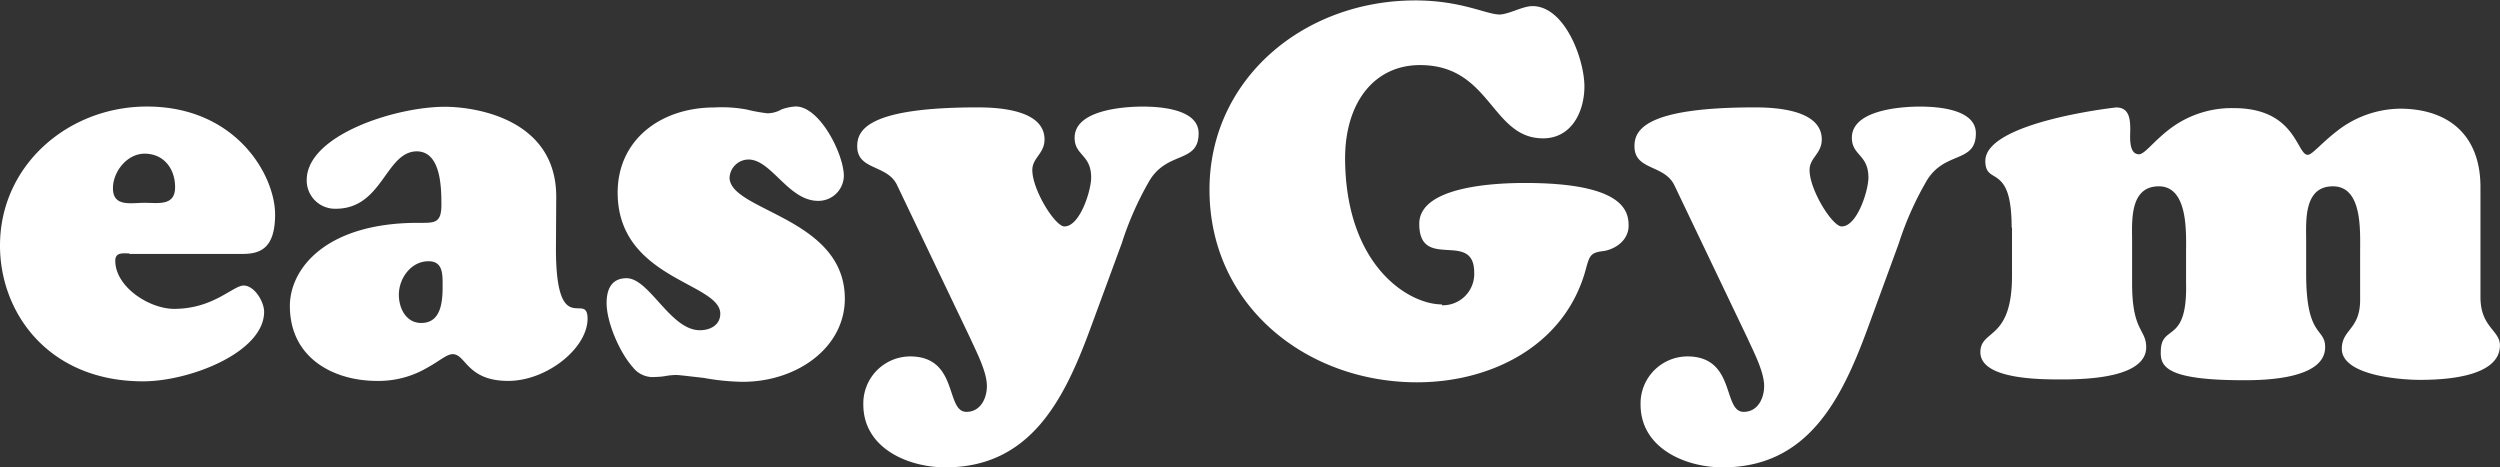 <svg xmlns="http://www.w3.org/2000/svg" viewBox="0 0 409.49 76.56"><rect x="0" y="0" width="409.49" height="76.56" fill="#333333" stroke="none"/><defs><style>.cls-1{fill:#fff}</style></defs><g id="Layer_2" data-name="Layer 2"><path class="cls-1" d="M28.68 30.67c0-3.11-1.91-5.5-5-5.5-2.87 0-5.18 2.95-5.18 5.66 0 3.11 2.95 2.39 5.18 2.39s5 .56 5-2.55m-7.49 10.84c-1 0-2.31-.24-2.31 1.19 0 4.3 5.58 7.89 9.64 7.89 6.45 0 9.64-3.82 11.39-3.82s3.35 2.63 3.35 4.3c0 6.61-12.11 11.39-19.84 11.39C8 62.46 0 51.3 0 40.23 0 27 11.23 17.45 24.06 17.45c14.58 0 21 11.23 21 17.69 0 5.66-2.55 6.45-5.34 6.45H21.19zm44.14 6.77c0 2.23 1.19 4.62 3.67 4.62 3.27 0 3.5-3.51 3.5-6.05 0-1.91.08-4.06-2.31-4.06-2.87 0-4.86 2.79-4.86 5.5m25.73-7.57c0 15.06 5.18 6.85 5.18 11.47 0 4.86-6.69 10.2-13 10.2-6.77 0-6.93-4.38-9.08-4.38-1 0-2.15 1.11-4.06 2.15a15.7 15.7 0 0 1-8.36 2.23c-7.09 0-14.26-3.74-14.26-12.27 0-6.05 5.81-13.62 21-13.62 2.63 0 3.82.16 3.82-2.95 0-2.87-.08-8.76-4.06-8.76-5.1.08-5.58 9.4-13.22 9.4a4.63 4.63 0 0 1-4.78-4.7c0-7.33 14.5-12 22.63-12 4.86 0 18.24 1.91 18.24 14.74zm31.15-22.8a28.32 28.32 0 0 0 3.5.64 4.81 4.81 0 0 0 2.31-.64 8 8 0 0 1 2.31-.48c4 0 7.89 7.89 7.89 11.39A4.17 4.17 0 0 1 134 32.9c-4.86 0-7.65-6.77-11.39-6.77a3.13 3.13 0 0 0-3.11 2.95c0 5.5 18.88 6.53 18.88 19.84 0 8-7.81 13.62-16.73 13.62a38.24 38.24 0 0 1-6.37-.64c-2.15-.24-4.06-.48-4.54-.48a10.94 10.94 0 0 0-1.67.16 9.91 9.91 0 0 1-1.67.16 4.12 4.12 0 0 1-3.74-1.59c-2.15-2.39-4.3-7.33-4.3-10.52 0-2.23.8-4.06 3.27-4.06 3.74 0 7.17 8.52 12 8.52 1.75 0 3.35-.88 3.35-2.71 0-5.1-16.81-5.66-16.81-19.84 0-8.6 7-13.94 15.85-13.94a22.44 22.44 0 0 1 5.18.32M178.53 54c-4.22 11.39-9.72 22.55-23.66 22.55-6.21 0-13.46-3.19-13.46-10.28a7.7 7.7 0 0 1 7.65-7.89c8 0 5.74 9.08 9.24 9.08 2.31 0 3.35-2.23 3.35-4.22 0-2.39-1.75-5.66-2.71-7.81l-12-25.1c-1.59-3.42-6.53-2.39-6.53-6.37 0-2.55 1.51-6.37 19.68-6.37 3.27 0 11 .32 11 5.26 0 2.31-2 3-2 5 0 3.27 3.74 9.24 5.26 9.24 2.55 0 4.38-5.9 4.38-8 0-3.82-2.71-3.58-2.71-6.53 0-4.54 8-5.1 11.15-5.1 2.87 0 9.16.4 9.16 4.38 0 5-5.18 2.79-8.13 7.89a52.08 52.08 0 0 0-4.46 10.12zm57.68-4a5.13 5.13 0 0 0 5.26-5.34c0-7.09-9-.16-9-8 0-6.29 13-6.69 17.29-6.69 16.09 0 17 4.54 17 7 0 2.23-1.91 3.74-4 4.14-2.23.24-2.39.72-3 2.95-3.35 12.51-15.46 18.56-27.65 18.56-18.16 0-34-12.59-34-31.55 0-18.08 15.38-31 33.7-31 7.57 0 11.63 2.31 13.86 2.31C247.21 2.31 249.44 1 251 1c5.34 0 8.52 8.76 8.52 13.14 0 4.22-2.15 8.52-6.77 8.52-8.52 0-8.52-12-20.16-12-7.49 0-12.27 6.13-12.27 15.3.08 17.53 10.36 23.9 15.85 23.9M305.84 54c-4.22 11.39-9.72 22.55-23.66 22.55-6.21 0-13.46-3.19-13.46-10.28a7.7 7.7 0 0 1 7.65-7.89c8 0 5.74 9.08 9.24 9.08 2.31 0 3.35-2.23 3.35-4.22 0-2.39-1.75-5.66-2.71-7.81l-12-25.1c-1.67-3.42-6.53-2.39-6.53-6.37 0-2.55 1.51-6.37 19.68-6.37 3.27 0 11 .32 11 5.26 0 2.31-2 3-2 5 0 3.27 3.74 9.24 5.26 9.24 2.55 0 4.38-5.9 4.38-8 0-3.82-2.71-3.58-2.71-6.53 0-4.54 8-5.1 11.15-5.1 2.87 0 9.16.4 9.16 4.38 0 5-5.18 2.79-8.13 7.89A52.09 52.09 0 0 0 311 39.91zm23.66-16.72c0-5.5-1.11-7-2-7.81-1.11-1-2.31-.88-2.31-3.11 0-6.37 21.27-8.76 21.43-8.76 2.15 0 2.31 1.91 2.31 3.67 0 1-.32 4 1.43 4 .88 0 2.23-1.91 4.62-3.82a16.77 16.77 0 0 1 10.91-3.74c10.2 0 10.28 7.65 12.11 7.65.72 0 2.23-1.91 4.7-3.82a17.07 17.07 0 0 1 10.36-3.74c8.13 0 13.23 4.46 13.23 12.83v18.04c0 4.94 3.19 5.42 3.19 7.89 0 5.42-9.8 5.66-13.15 5.66-2.87 0-12.75-.64-12.75-5.1 0-3.19 3-3.11 3-8v-7.77c0-3.58.4-10.83-4.46-10.83s-4.38 5.82-4.38 9v5.34c0 10.52 3.11 8.76 3.11 12 0 5.34-10.28 5.42-13.38 5.42-13 0-13.62-2.39-13.54-4.78.08-4.54 4.38-1 4.14-11.15v-5c0-3.11.4-10.83-4.46-10.83s-4.38 5.82-4.38 9v6.93c0 7.89 2.31 7.41 2.31 10.44 0 2.23-2 5.26-13.7 5.26-3.35 0-13.46.08-13.46-4.46 0-3.82 5.18-1.83 5.18-12.51v-7.9h-.08z" id="Layer_1-2" data-name="Layer 1"/></g></svg>